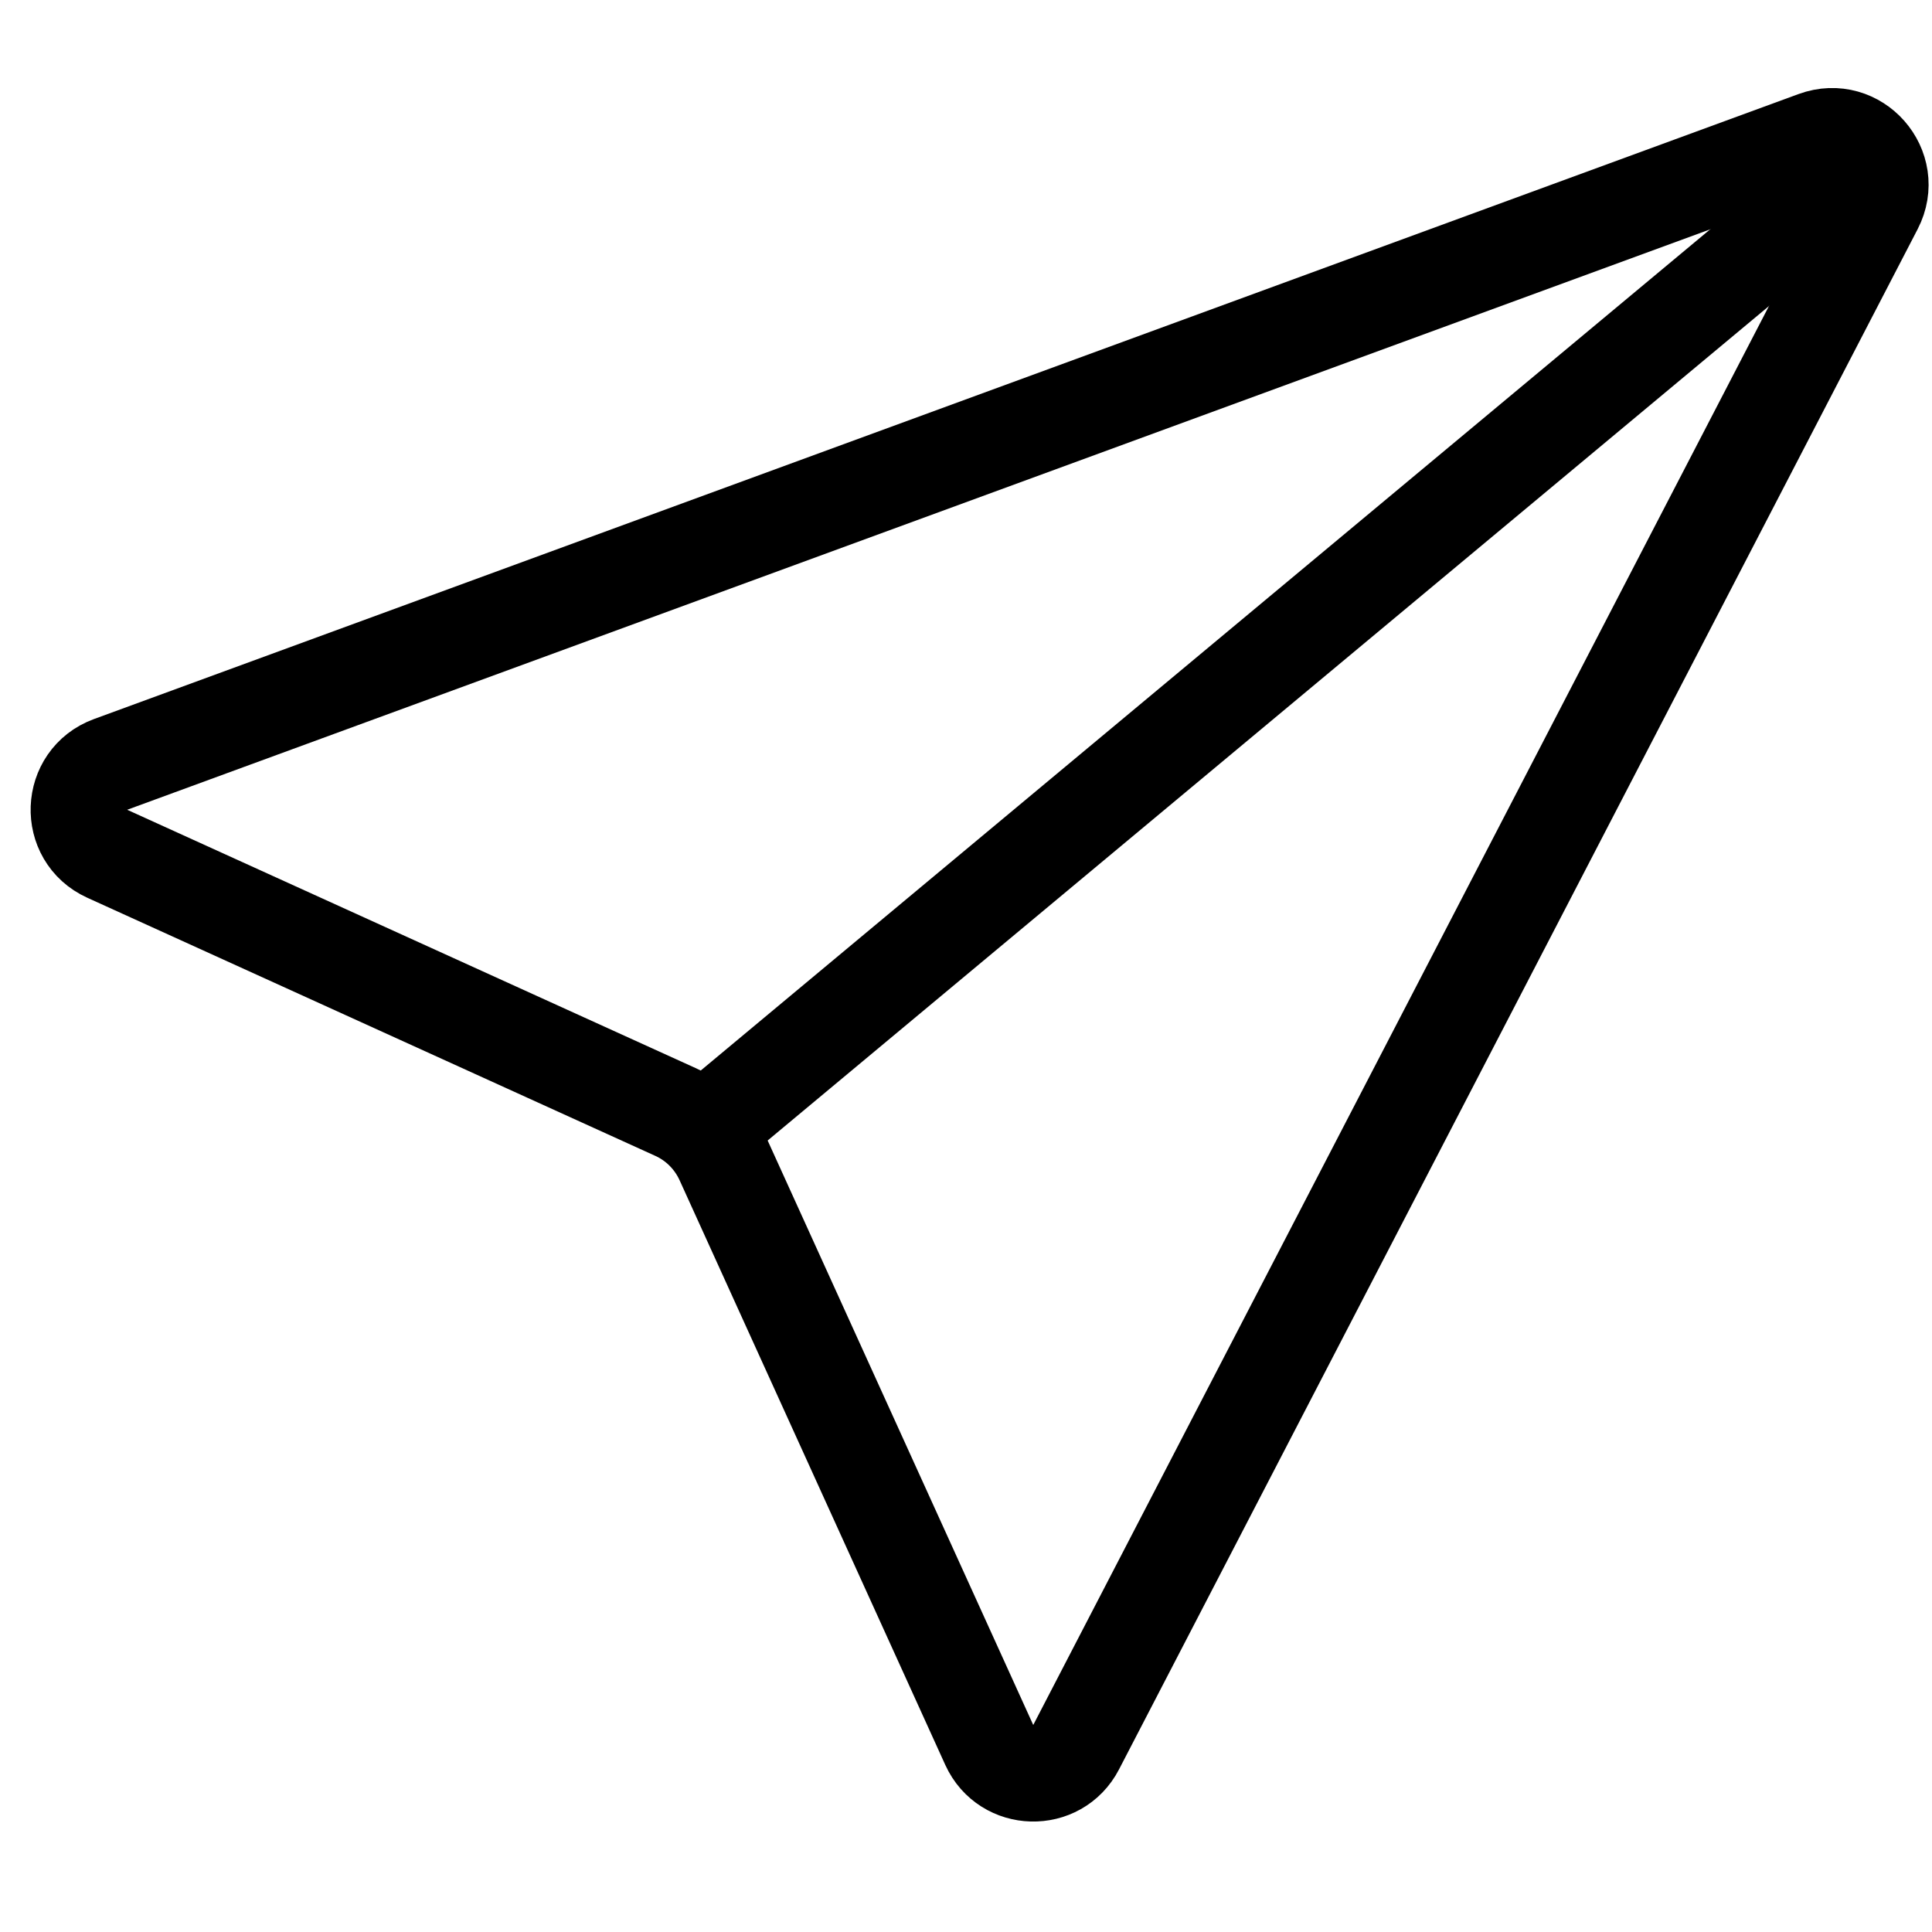 <svg width="20" height="20" viewBox="0 0 20 20" fill="none" xmlns="http://www.w3.org/2000/svg">
<rect width="20" height="20" fill="white"/>
<path d="M7.333 11.667L19.333 1.667" stroke="black"/>
<path d="M1.145 7.913L18.791 1.443C19.22 1.286 19.617 1.738 19.407 2.143L11.14 18.087C10.948 18.457 10.414 18.443 10.241 18.064L7.489 12.008C7.388 11.788 7.212 11.611 6.992 11.511L1.11 8.838C0.703 8.653 0.725 8.067 1.145 7.913Z" stroke="black"/>
</svg>
